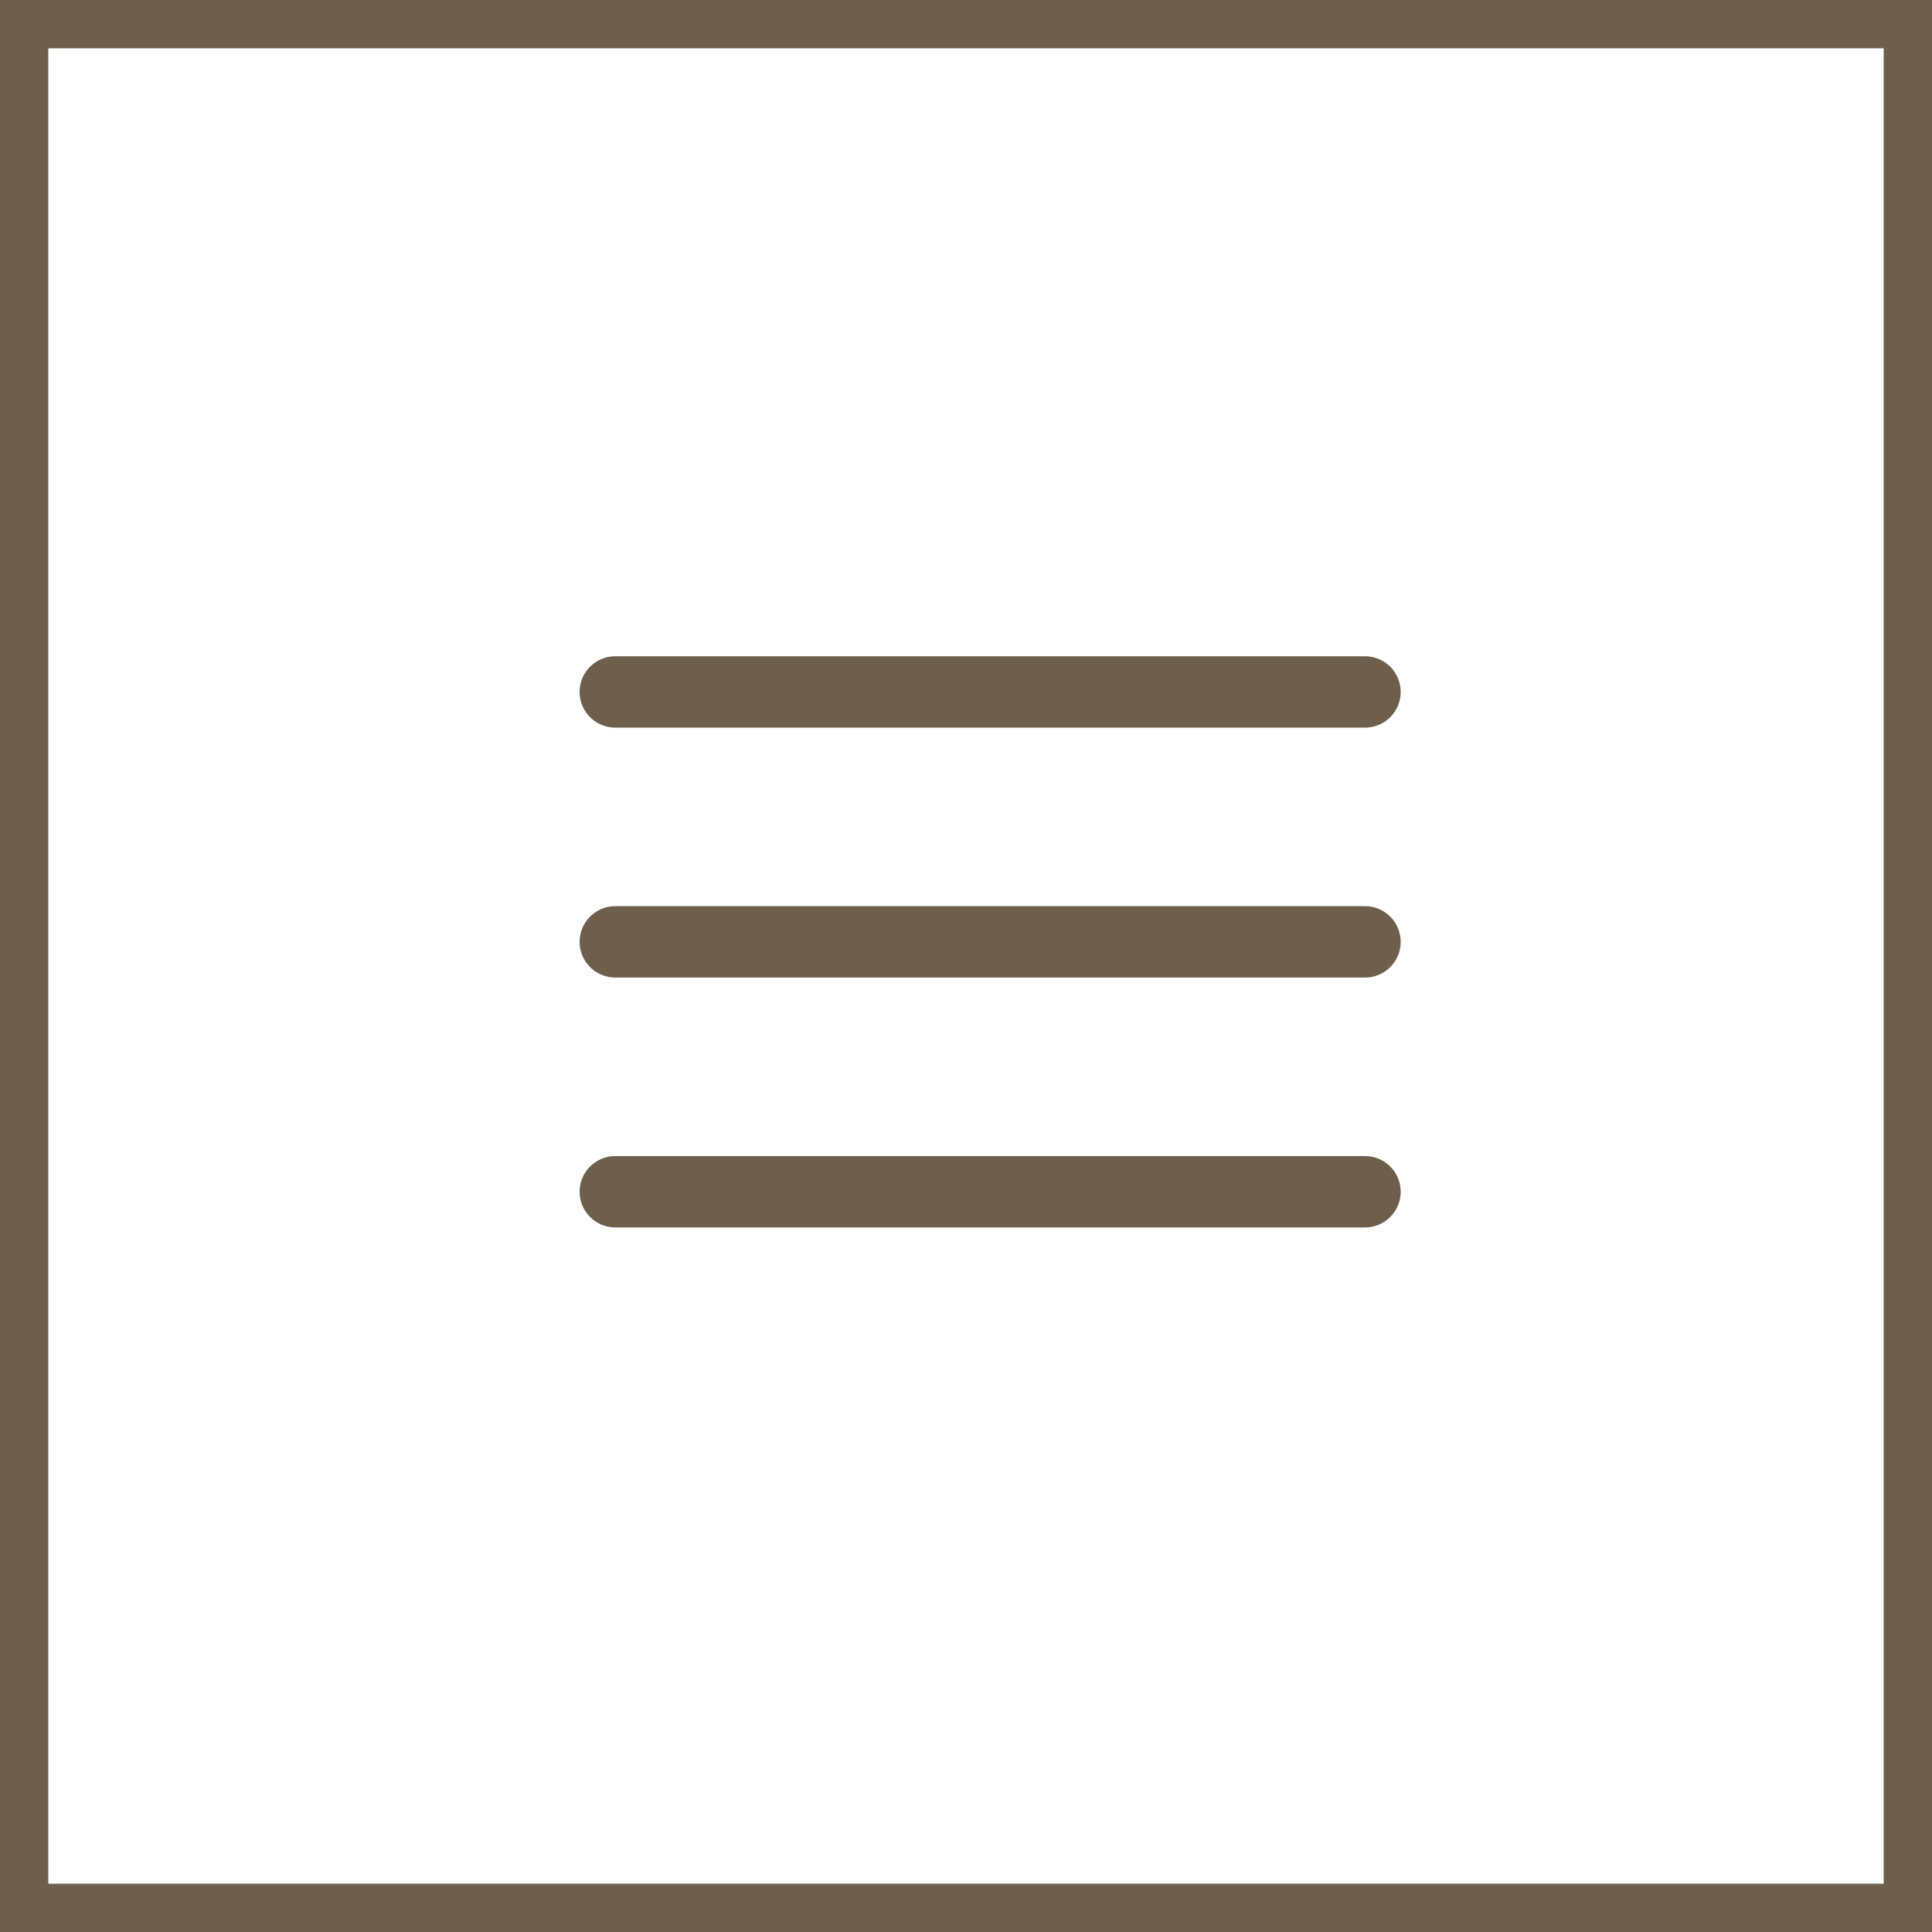 <svg width="40" height="40" viewBox="0 0 40 40" fill="none" xmlns="http://www.w3.org/2000/svg">
<rect x="0.5" y="0.5" width="39" height="39" stroke="#6D5F4C"/>
<path d="M28.261 18.761H12.739C12.331 18.761 12 19.092 12 19.5C12 19.908 12.331 20.239 12.739 20.239H28.261C28.669 20.239 29 19.908 29 19.5C29 19.092 28.669 18.761 28.261 18.761Z" fill="#6D5F4C"/>
<path d="M12.739 15.065H28.261C28.669 15.065 29 14.734 29 14.326C29 13.918 28.669 13.587 28.261 13.587H12.739C12.331 13.587 12 13.918 12 14.326C12 14.734 12.331 15.065 12.739 15.065Z" fill="#6D5F4C"/>
<path d="M28.261 23.935H12.739C12.331 23.935 12 24.265 12 24.674C12 25.082 12.331 25.413 12.739 25.413H28.261C28.669 25.413 29 25.082 29 24.674C29 24.265 28.669 23.935 28.261 23.935Z" fill="#6D5F4C"/>
</svg>
